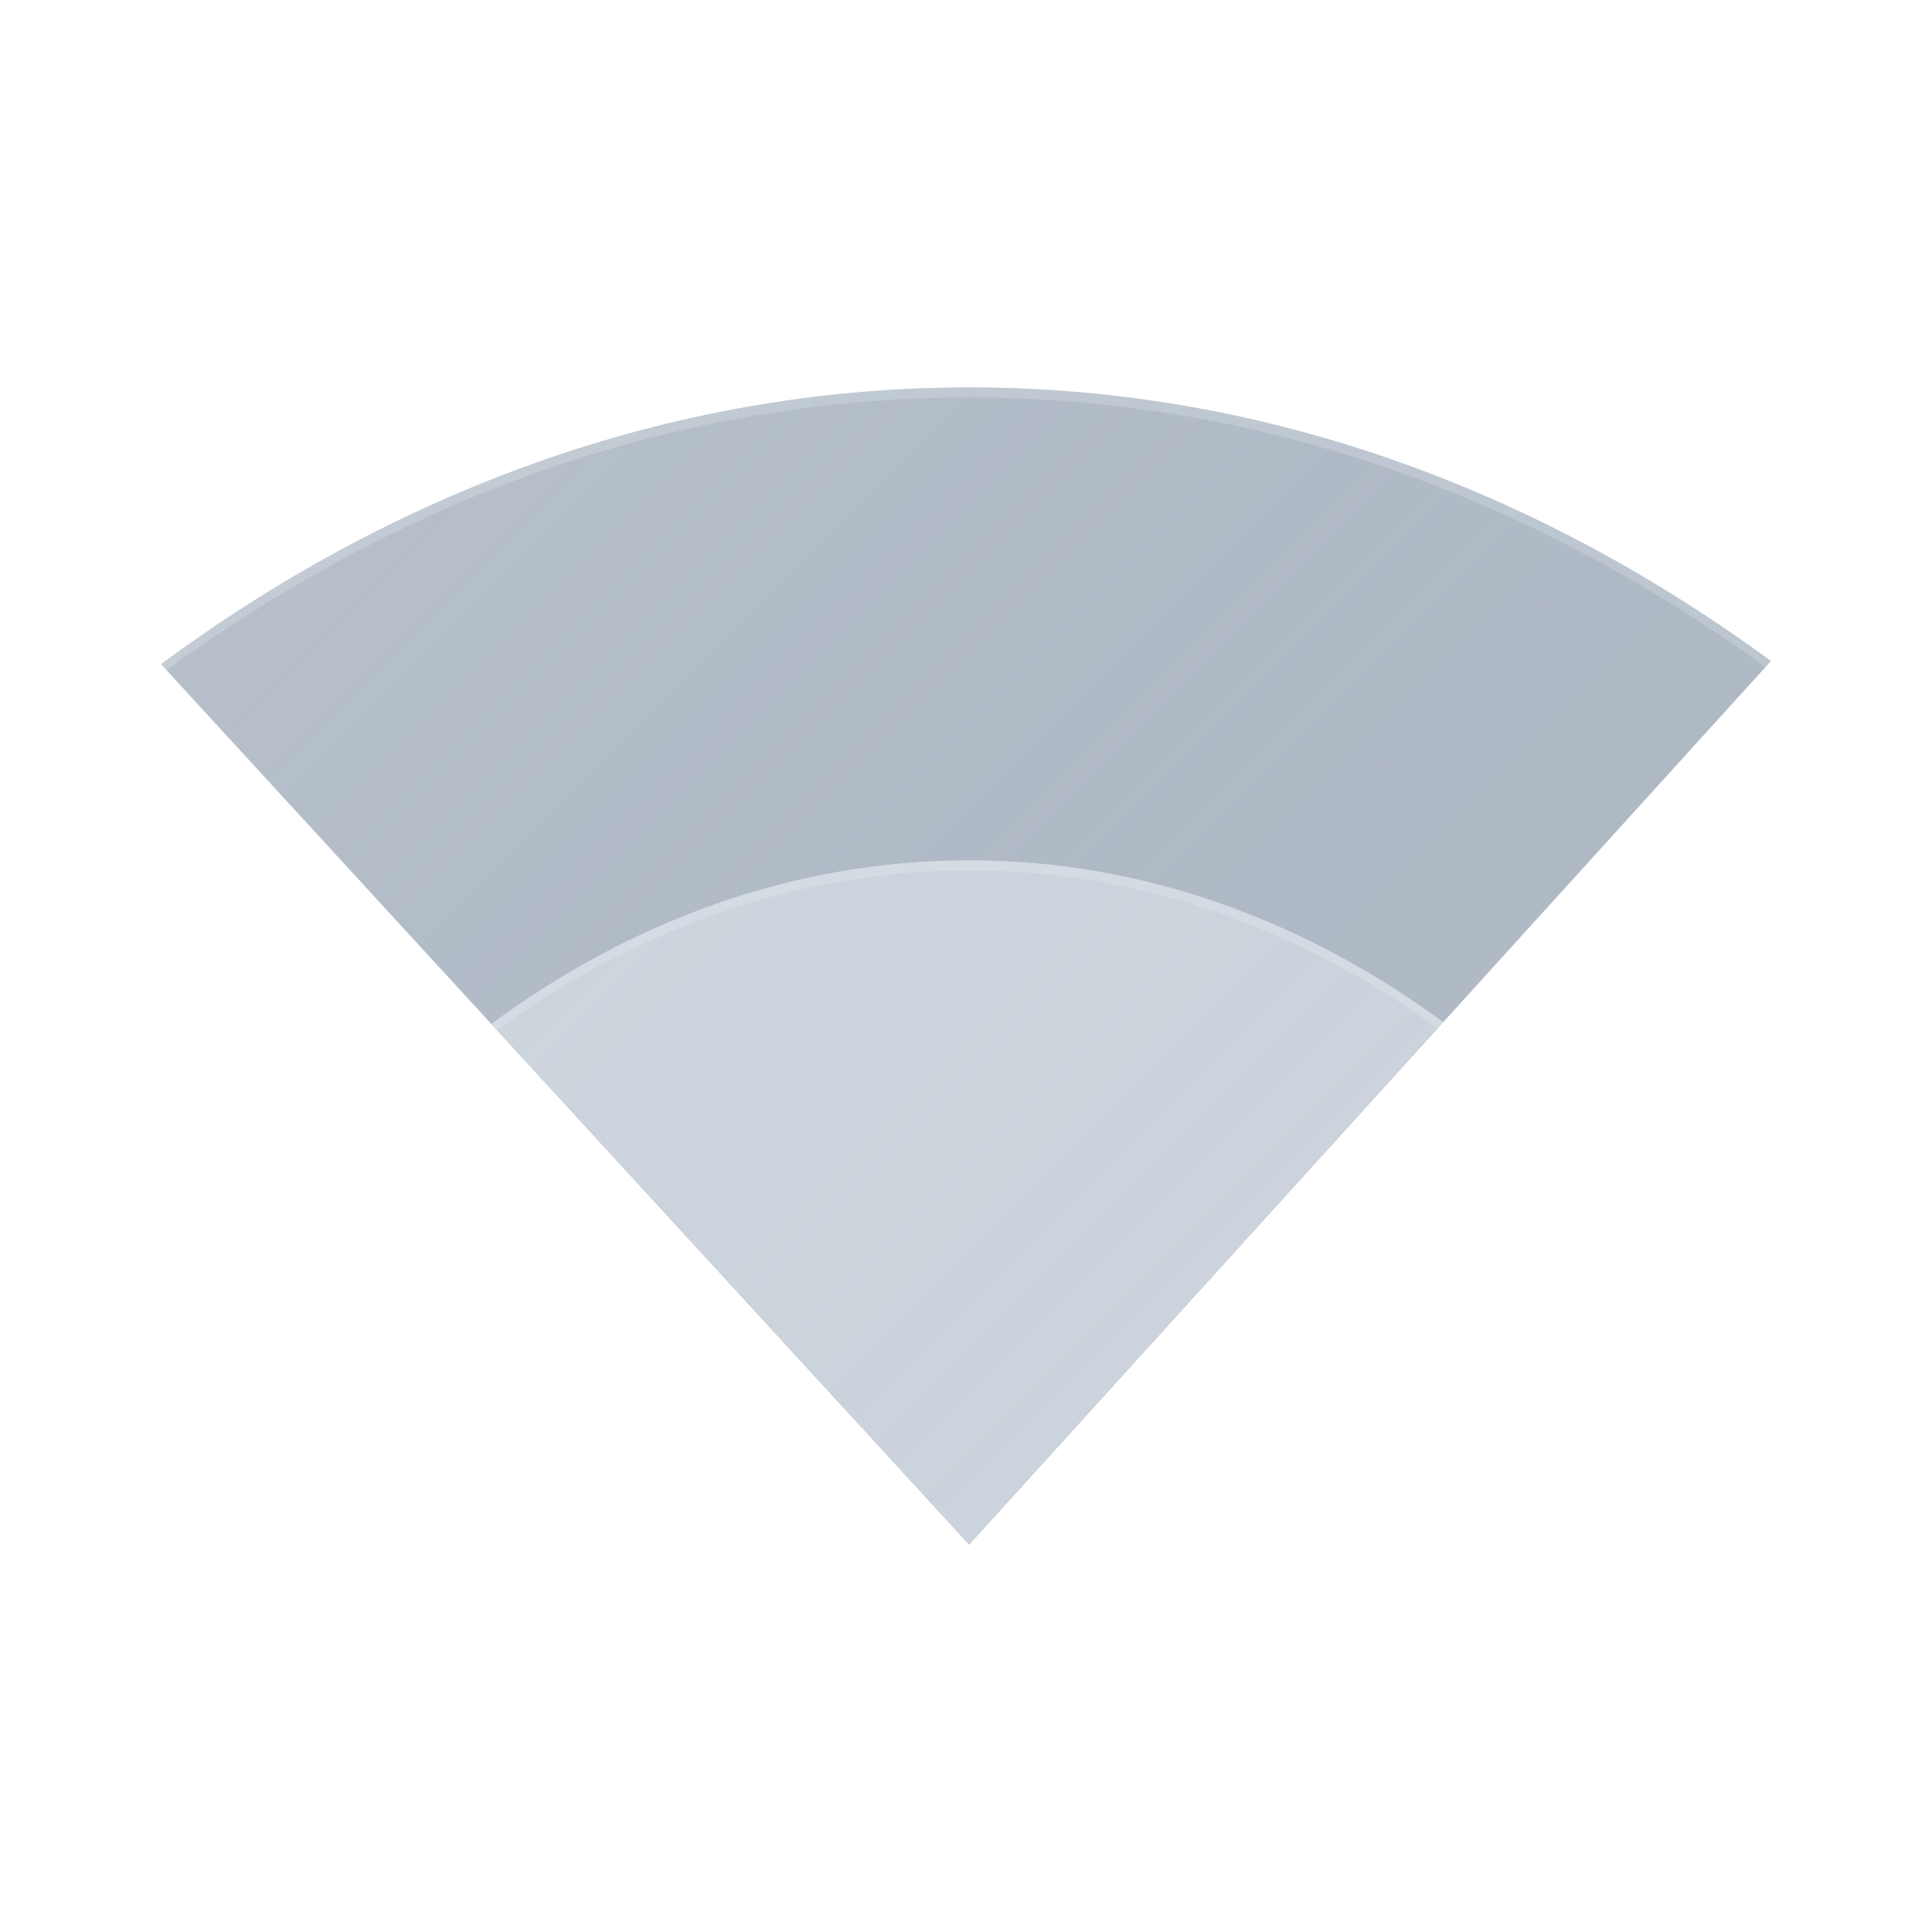 <?xml version="1.0" encoding="UTF-8" standalone="no"?>
<!-- Created with Inkscape (http://www.inkscape.org/) -->

<svg
   xmlns:dc="http://purl.org/dc/elements/1.1/"
   xmlns:cc="http://creativecommons.org/ns#"
   xmlns:rdf="http://www.w3.org/1999/02/22-rdf-syntax-ns#"
   xmlns:svg="http://www.w3.org/2000/svg"
   xmlns="http://www.w3.org/2000/svg"
   xmlns:xlink="http://www.w3.org/1999/xlink"
   xmlns:sodipodi="http://sodipodi.sourceforge.net/DTD/sodipodi-0.dtd"
   xmlns:inkscape="http://www.inkscape.org/namespaces/inkscape"
   width="192"
   height="192"
   viewBox="0 0 192 192"
   id="svg2"
   version="1.1"
   inkscape:version="0.91 r13725"
   sodipodi:docname="nm-signal-50.svg"
   inkscape:export-filename="/home/peter/Bureaublad/webcam.png"
   inkscape:export-xdpi="360"
   inkscape:export-ydpi="360">
  <defs
     id="defs4">
    <filter
       style="color-interpolation-filters:sRGB"
       inkscape:label="Drop Shadow"
       id="filter4630">
      <feFlood
         flood-opacity="1"
         flood-color="rgb(0,0,0)"
         result="flood"
         id="feFlood4632" />
      <feComposite
         in="flood"
         in2="SourceGraphic"
         operator="in"
         result="composite1"
         id="feComposite4634" />
      <feGaussianBlur
         in="composite1"
         stdDeviation="0.5"
         result="blur"
         id="feGaussianBlur4636" />
      <feOffset
         dx="0"
         dy="0.5"
         result="offset"
         id="feOffset4638" />
      <feComposite
         in="SourceGraphic"
         in2="offset"
         operator="over"
         result="composite2"
         id="feComposite4640" />
    </filter>
    <linearGradient
       inkscape:collect="always"
       id="linearGradient4165">
      <stop
         style="stop-color:#ffffff;stop-opacity:0.15"
         offset="0"
         id="stop4167" />
      <stop
         style="stop-color:#177ed5;stop-opacity:0;"
         offset="1"
         id="stop4169" />
    </linearGradient>
    <filter
       inkscape:collect="always"
       style="color-interpolation-filters:sRGB"
       id="filter4470"
       x="-0.027"
       width="1.054"
       y="-0.204"
       height="1.408">
      <feGaussianBlur
         inkscape:collect="always"
         stdDeviation="0.34"
         id="feGaussianBlur4472" />
    </filter>
    <linearGradient
       inkscape:collect="always"
       xlink:href="#linearGradient4165"
       id="linearGradient4167"
       gradientUnits="userSpaceOnUse"
       gradientTransform="matrix(4,0,0,4,15.5,-3314.087)"
       x1="-3.84"
       y1="1048.411"
       x2="37.805"
       y2="1090.057" />
  </defs>
  <sodipodi:namedview
     id="base"
     pagecolor="#ffffff"
     bordercolor="#666666"
     borderopacity="1.0"
     inkscape:pageopacity="0"
     inkscape:pageshadow="2"
     inkscape:zoom="5.6568543"
     inkscape:cx="104.24222"
     inkscape:cy="48.209155"
     inkscape:document-units="px"
     inkscape:current-layer="layer1"
     showgrid="true"
     units="px"
     inkscape:window-width="960"
     inkscape:window-height="998"
     inkscape:window-x="960"
     inkscape:window-y="0"
     inkscape:window-maximized="0"
     inkscape:showpageshadow="false">
    <inkscape:grid
       type="xygrid"
       id="grid4140" />
  </sodipodi:namedview>
  <g
     inkscape:label="Laag 1"
     inkscape:groupmode="layer"
     id="layer1"
     transform="translate(0,-860.362)">
    <path
       transform="matrix(4,0,0,4,-544,-83.638)"
       style="display:inline;opacity:1;fill:#000000;fill-opacity:0.2;stroke:none;stroke-width:3;stroke-linecap:round;stroke-linejoin:round;stroke-miterlimit:4;stroke-dasharray:none;stroke-opacity:1;filter:url(#filter4470);enable-background:new"
       d="m 154,248 -3,3 -6,0 0,1 6,0 3,-3 12,0 3,3 6,0 0,-1 -6,0 -3,-3 -12,0 z"
       id="path4525"
       inkscape:connector-curvature="0" />
    <path
       style="color:#000000;display:inline;overflow:visible;visibility:visible;opacity:1;fill:#b3bac3;fill-opacity:1;fill-rule:nonzero;stroke:none;stroke-width:1;marker:none;enable-background:accumulate"
       sodipodi:nodetypes="scccs"
       id="path4499"
       d="m 96.312,898.862 c -30.343,0 -57.659,10.781 -80.312,27.5 l 80.312,87.5 L 176,926.05 c -22.566,-16.533 -49.577,-27.188 -79.688,-27.188 z"
       inkscape:connector-curvature="0" />
    <path
       inkscape:connector-curvature="0"
       d="m 96.314,945.862 c -17.942,0 -34.094,6.375 -47.489,16.261 l 47.489,51.739 47.12,-51.924 C 130.09,952.162 114.119,945.862 96.314,945.862 Z"
       id="path10070"
       sodipodi:nodetypes="scccs"
       style="color:#000000;display:inline;overflow:visible;visibility:visible;fill:#d1d5db;fill-opacity:1;fill-rule:nonzero;stroke:none;stroke-width:1;marker:none;enable-background:accumulate" />
    <path
       style="color:#000000;display:inline;overflow:visible;visibility:visible;fill:#ffffff;fill-opacity:0.2;fill-rule:nonzero;stroke:none;stroke-width:1;marker:none;enable-background:accumulate"
       d="M 96.314 85.5 C 78.372 85.5 62.219 91.876 48.824 101.762 L 49.379 102.367 C 62.666 92.711 78.617 86.5 96.314 86.5 C 113.876 86.5 129.649 92.637 142.881 102.186 L 143.434 101.576 C 130.09 91.8 114.119 85.5 96.314 85.5 z "
       transform="translate(0,860.362)"
       id="path4187" />
    <path
       style="display:inline;opacity:1;fill:#ffffff;fill-opacity:0.2;stroke:none;stroke-width:2.276;stroke-linecap:round;stroke-linejoin:round;stroke-miterlimit:4;stroke-dasharray:none;stroke-opacity:0.196;enable-background:new"
       d="M 96.312 38.5 C 95.168 38.5 94.029 38.52 92.893 38.551 C 92.553 38.56 92.215 38.572 91.877 38.584 C 90.999 38.615 90.123 38.655 89.25 38.703 C 88.967 38.719 88.683 38.734 88.4 38.752 C 87.244 38.824 86.092 38.907 84.945 39.01 C 83.816 39.111 82.692 39.23 81.572 39.361 C 81.305 39.393 81.038 39.426 80.771 39.459 C 79.74 39.586 78.709 39.725 77.686 39.877 C 77.616 39.887 77.546 39.896 77.477 39.906 C 75.103 40.263 72.753 40.686 70.426 41.17 C 70.316 41.193 70.206 41.217 70.096 41.24 C 68.958 41.48 67.825 41.731 66.699 42 C 54.78 44.85 43.508 49.353 33 55.123 C 33 55.123 32.998 55.123 32.998 55.123 C 31.52 55.935 30.058 56.771 28.609 57.631 C 27.166 58.488 25.737 59.37 24.324 60.273 C 24.206 60.349 24.091 60.43 23.973 60.506 C 22.683 61.336 21.405 62.181 20.143 63.049 C 18.746 64.011 17.363 64.994 16 66 L 16.555 66.605 C 17.74 65.739 18.933 64.882 20.143 64.049 C 21.405 63.181 22.683 62.336 23.973 61.506 C 24.091 61.43 24.206 61.349 24.324 61.273 C 25.737 60.37 27.166 59.488 28.609 58.631 C 30.058 57.771 31.52 56.935 32.998 56.123 C 32.998 56.123 33 56.123 33 56.123 C 43.508 50.353 54.78 45.85 66.699 43 C 67.825 42.731 68.958 42.48 70.096 42.24 C 70.206 42.217 70.316 42.193 70.426 42.17 C 72.753 41.686 75.103 41.263 77.477 40.906 C 77.546 40.896 77.616 40.887 77.686 40.877 C 78.709 40.725 79.74 40.586 80.771 40.459 C 81.038 40.426 81.305 40.393 81.572 40.361 C 82.692 40.23 83.816 40.111 84.945 40.01 C 86.092 39.907 87.244 39.824 88.4 39.752 C 88.683 39.734 88.967 39.719 89.25 39.703 C 90.123 39.655 90.999 39.615 91.877 39.584 C 92.215 39.572 92.553 39.56 92.893 39.551 C 94.029 39.52 95.168 39.5 96.312 39.5 C 97.45 39.5 98.582 39.521 99.711 39.551 C 100.05 39.56 100.388 39.572 100.727 39.584 C 101.621 39.615 102.514 39.655 103.402 39.705 C 103.661 39.72 103.92 39.732 104.178 39.748 C 105.332 39.82 106.483 39.905 107.627 40.008 C 107.684 40.013 107.741 40.018 107.799 40.023 C 108.874 40.122 109.943 40.236 111.01 40.361 C 111.28 40.393 111.549 40.426 111.818 40.459 C 112.728 40.571 113.634 40.695 114.537 40.826 C 114.78 40.862 115.025 40.893 115.268 40.93 C 116.389 41.1 117.504 41.285 118.615 41.484 C 118.712 41.502 118.808 41.522 118.904 41.539 C 119.913 41.722 120.916 41.918 121.916 42.125 C 122.171 42.178 122.427 42.231 122.682 42.285 C 123.744 42.512 124.803 42.747 125.855 43 C 137.568 45.811 148.646 50.228 159 55.879 C 160.477 56.685 161.939 57.515 163.387 58.369 C 164.819 59.214 166.237 60.083 167.639 60.975 C 167.992 61.2 168.338 61.438 168.689 61.666 C 169.75 62.352 170.809 63.042 171.852 63.754 C 173.064 64.583 174.259 65.435 175.447 66.297 L 176 65.688 C 174.634 64.687 173.25 63.711 171.852 62.754 C 170.809 62.042 169.75 61.352 168.689 60.666 C 168.338 60.438 167.992 60.2 167.639 59.975 C 166.237 59.083 164.819 58.214 163.387 57.369 C 161.939 56.515 160.477 55.685 159 54.879 C 148.646 49.228 137.568 44.811 125.855 42 C 124.803 41.747 123.744 41.512 122.682 41.285 C 122.427 41.231 122.171 41.178 121.916 41.125 C 120.916 40.918 119.913 40.722 118.904 40.539 C 118.808 40.522 118.712 40.502 118.615 40.484 C 117.504 40.285 116.389 40.1 115.268 39.93 C 115.025 39.893 114.78 39.862 114.537 39.826 C 113.634 39.695 112.728 39.571 111.818 39.459 C 111.549 39.426 111.28 39.393 111.01 39.361 C 109.943 39.236 108.874 39.122 107.799 39.023 C 107.741 39.018 107.684 39.013 107.627 39.008 C 106.483 38.905 105.332 38.82 104.178 38.748 C 103.92 38.732 103.661 38.72 103.402 38.705 C 102.514 38.655 101.621 38.615 100.727 38.584 C 100.388 38.572 100.05 38.56 99.711 38.551 C 98.582 38.521 97.45 38.5 96.312 38.5 z "
       transform="translate(0,860.362)"
       id="path4158" />
    <path
       style="display:inline;opacity:1;fill:url(#linearGradient4167);fill-opacity:1;stroke:none;stroke-width:2.276;stroke-linecap:round;stroke-linejoin:round;stroke-miterlimit:4;stroke-dasharray:none;stroke-opacity:0.196;enable-background:new"
       d="m 96.312,898.862 c -1.145,0 -2.284,0.02 -3.42,0.051 -0.339,0.009 -0.677,0.021 -1.016,0.033 -0.878,0.031 -1.754,0.071 -2.627,0.119 -0.283,0.016 -0.567,0.031 -0.85,0.049 -1.156,0.072 -2.309,0.155 -3.455,0.258 -1.13,0.102 -2.253,0.221 -3.373,0.352 -0.267,0.031 -0.534,0.065 -0.801,0.098 -1.032,0.127 -2.062,0.266 -3.086,0.418 -0.07,0.01 -0.139,0.019 -0.209,0.029 -2.374,0.356 -4.723,0.779 -7.051,1.264 -0.11,0.023 -0.22,0.047 -0.33,0.07 -1.137,0.24 -2.27,0.49 -3.396,0.76 C 54.78,905.213 43.508,909.715 33,915.485 c -4.97e-4,3e-4 -0.002,-2e-4 -0.002,0 -1.478,0.812 -2.941,1.648 -4.389,2.508 -1.443,0.857 -2.873,1.739 -4.285,2.643 -0.118,0.076 -0.233,0.156 -0.352,0.233 -1.289,0.83 -2.568,1.675 -3.83,2.543 -1.397,0.962 -2.779,1.945 -4.143,2.951 l 17,18.521 60.1,65.478 3.213,3.5 3.176,-3.5 L 159,944.782 176,926.05 c -1.366,-1.001 -2.75,-1.977 -4.148,-2.934 -1.043,-0.712 -2.102,-1.401 -3.162,-2.088 -0.352,-0.228 -0.697,-0.466 -1.051,-0.691 -1.402,-0.891 -2.82,-1.76 -4.252,-2.606 -1.448,-0.855 -2.91,-1.684 -4.387,-2.49 -10.354,-5.651 -21.432,-10.068 -33.145,-12.879 -1.052,-0.253 -2.111,-0.488 -3.174,-0.715 -0.255,-0.054 -0.51,-0.107 -0.766,-0.16 -1,-0.207 -2.003,-0.403 -3.012,-0.586 -0.097,-0.018 -0.192,-0.037 -0.289,-0.055 -1.111,-0.199 -2.226,-0.384 -3.348,-0.555 -0.243,-0.037 -0.487,-0.068 -0.73,-0.104 -0.903,-0.132 -1.809,-0.255 -2.719,-0.367 -0.269,-0.033 -0.539,-0.066 -0.809,-0.098 -1.067,-0.125 -2.135,-0.24 -3.211,-0.338 -0.057,-0.005 -0.114,-0.011 -0.172,-0.016 -1.144,-0.103 -2.295,-0.188 -3.449,-0.26 -0.258,-0.016 -0.517,-0.029 -0.775,-0.043 -0.889,-0.05 -1.781,-0.09 -2.676,-0.121 -0.338,-0.012 -0.676,-0.024 -1.016,-0.033 -1.129,-0.03 -2.261,-0.051 -3.398,-0.051 z"
       id="path4163"
       inkscape:connector-curvature="0" />
  </g>
</svg>
